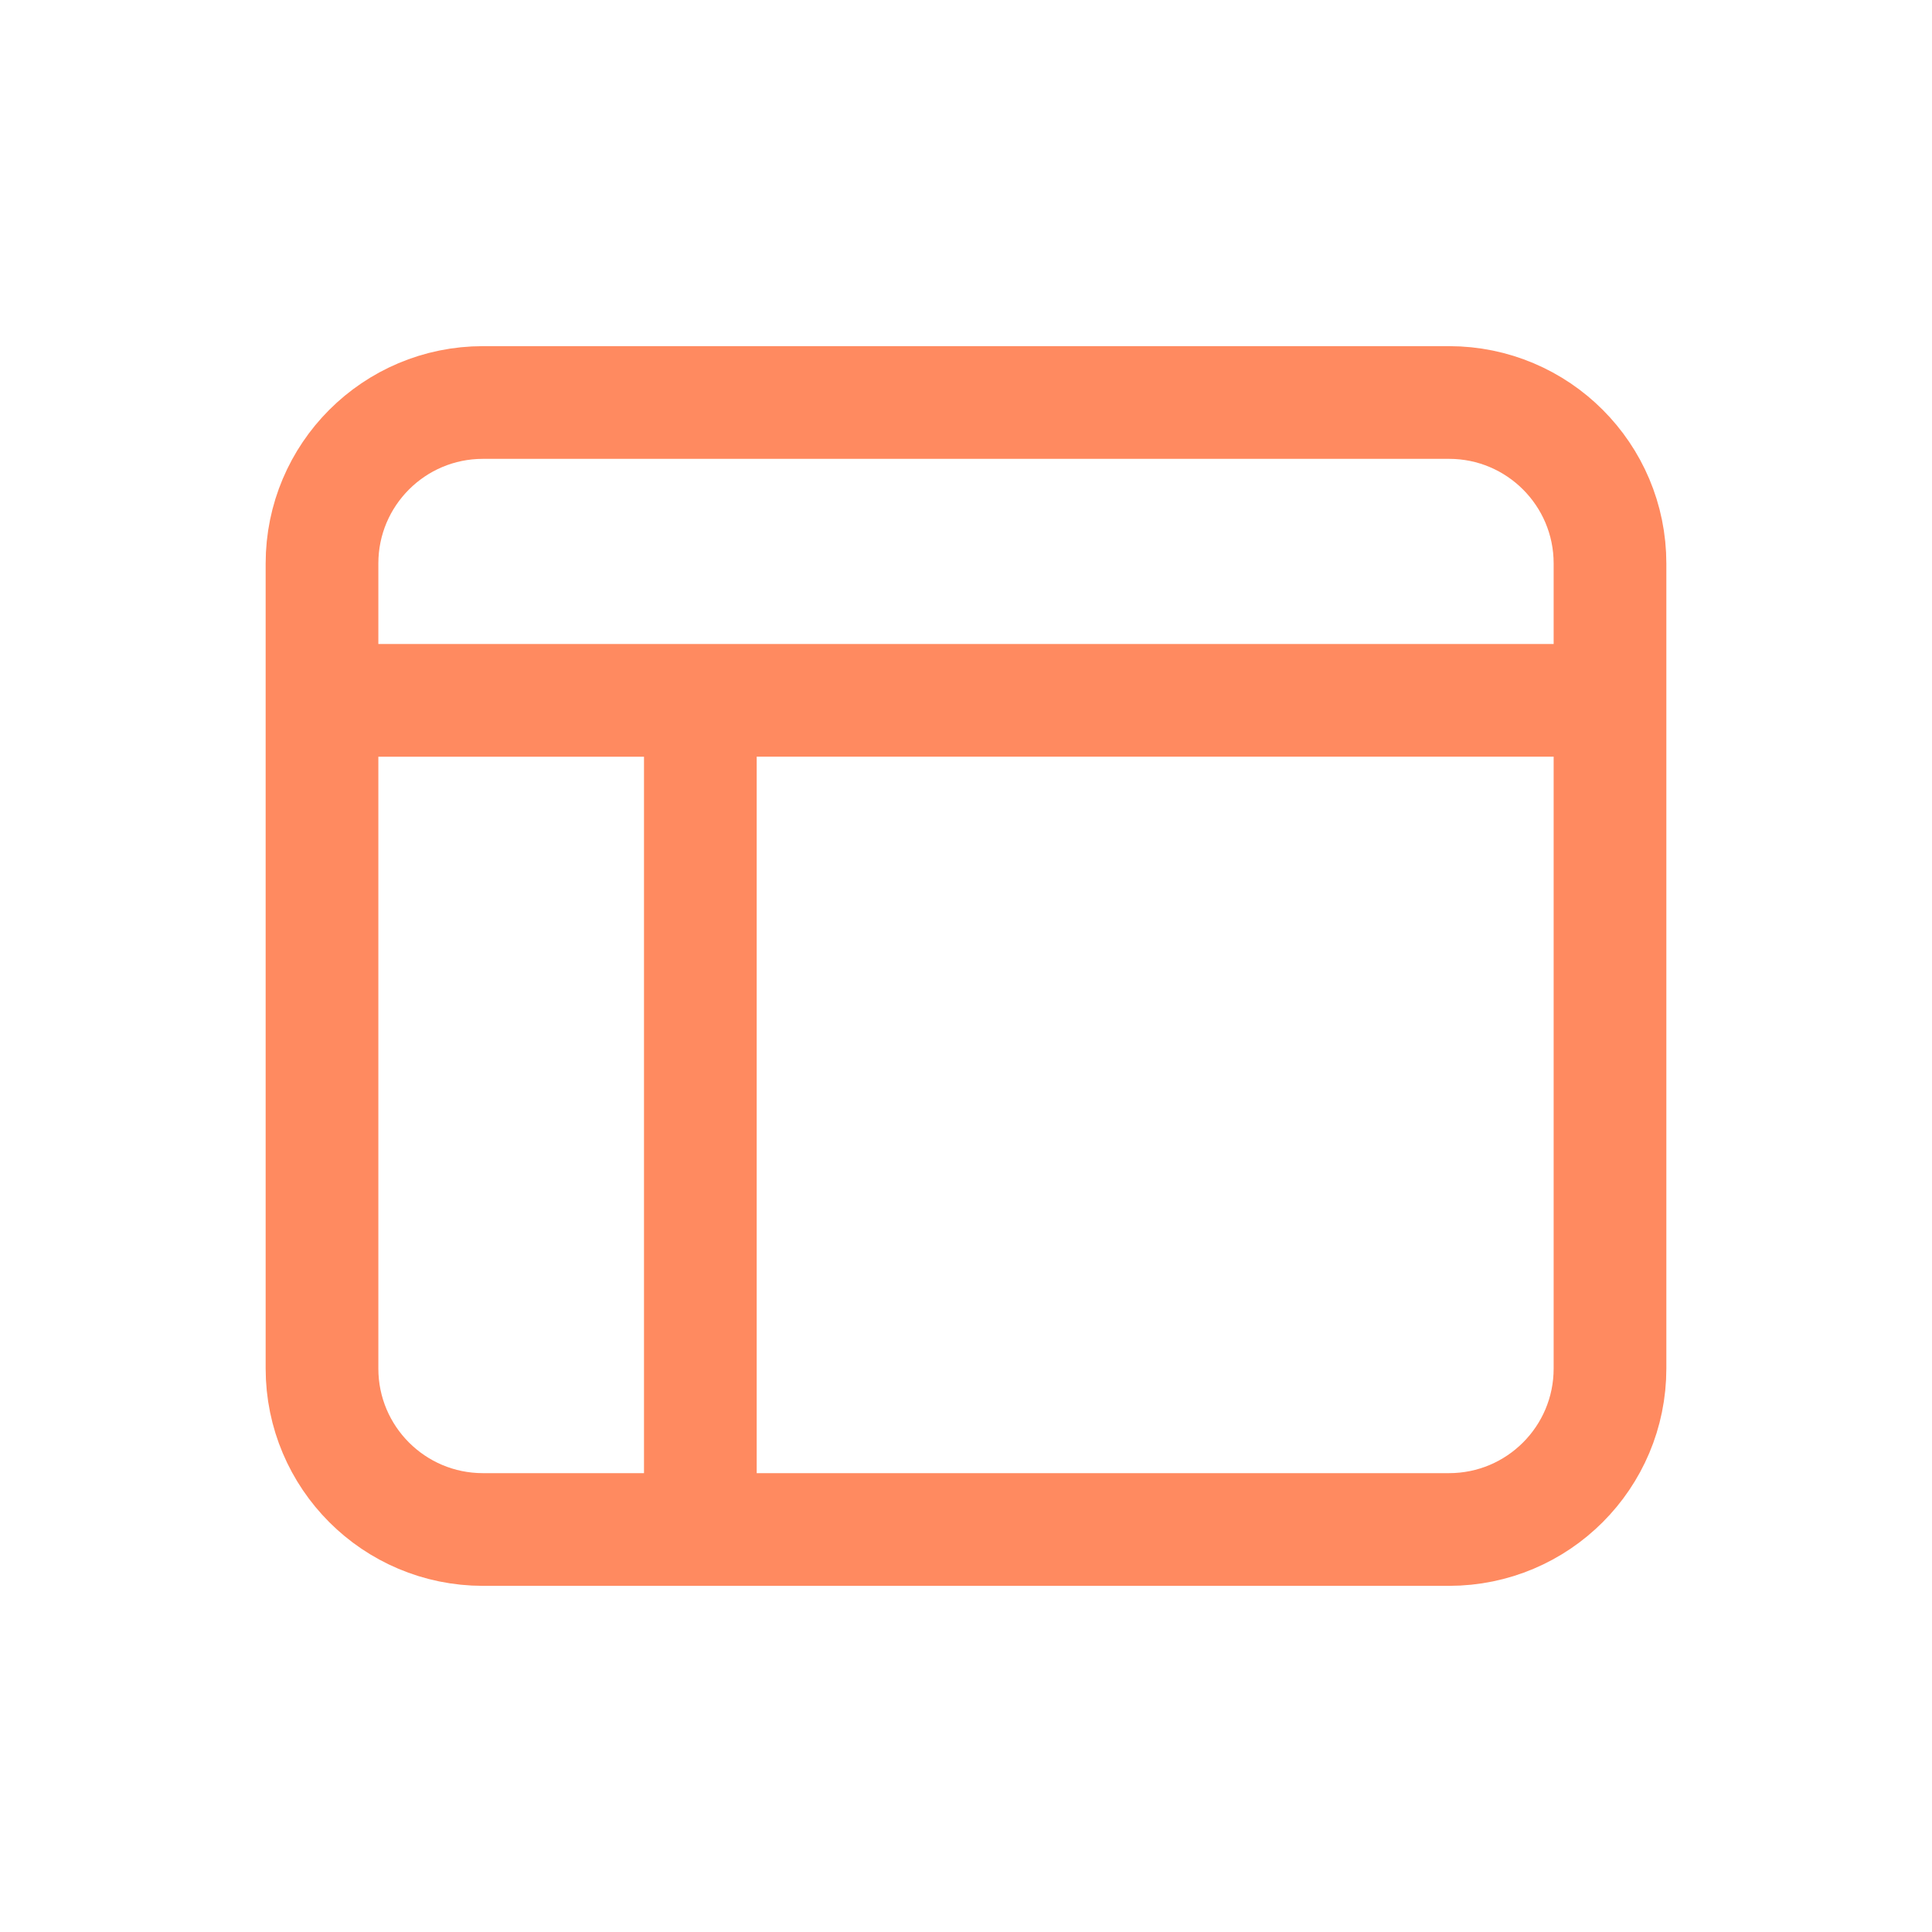 <svg xmlns="http://www.w3.org/2000/svg" width="24" height="24" viewBox="0 0 24 24">
    <g fill="none" fill-rule="evenodd">
        <g>
            <g>
                <g>
                    <g>
                        <g>
                            <path d="M0 0h24v24H0V0z" transform="translate(-304, -413) translate(270, 261) translate(24, 134) translate(10, 18)"/>
                            <g>
                                <path fill-rule="nonzero" stroke="#FF8A60" stroke-dasharray="0 0" stroke-linecap="round" stroke-linejoin="round" stroke-width="1.4" d="M2 0h12c1.105 0 2 .895 2 2v10c0 1.105-.895 2-2 2H2c-1.105 0-2-.895-2-2V2C0 .895.895 0 2 0z" transform="translate(-304, -413) translate(270, 261) translate(24, 134) translate(10, 18) translate(4, 5)"/>
                                <path fill="#FF8A60" d="M0 3h16v1.4H0V3z" transform="translate(-304, -413) translate(270, 261) translate(24, 134) translate(10, 18) translate(4, 5)"/>
                                <path fill="#FF8A60" d="M4 4h1.4v10H4V4z" transform="translate(-304, -413) translate(270, 261) translate(24, 134) translate(10, 18) translate(4, 5)"/>
                            </g>
                        </g>
                    </g>
                </g>
            </g>
        </g>
    </g>
</svg>
